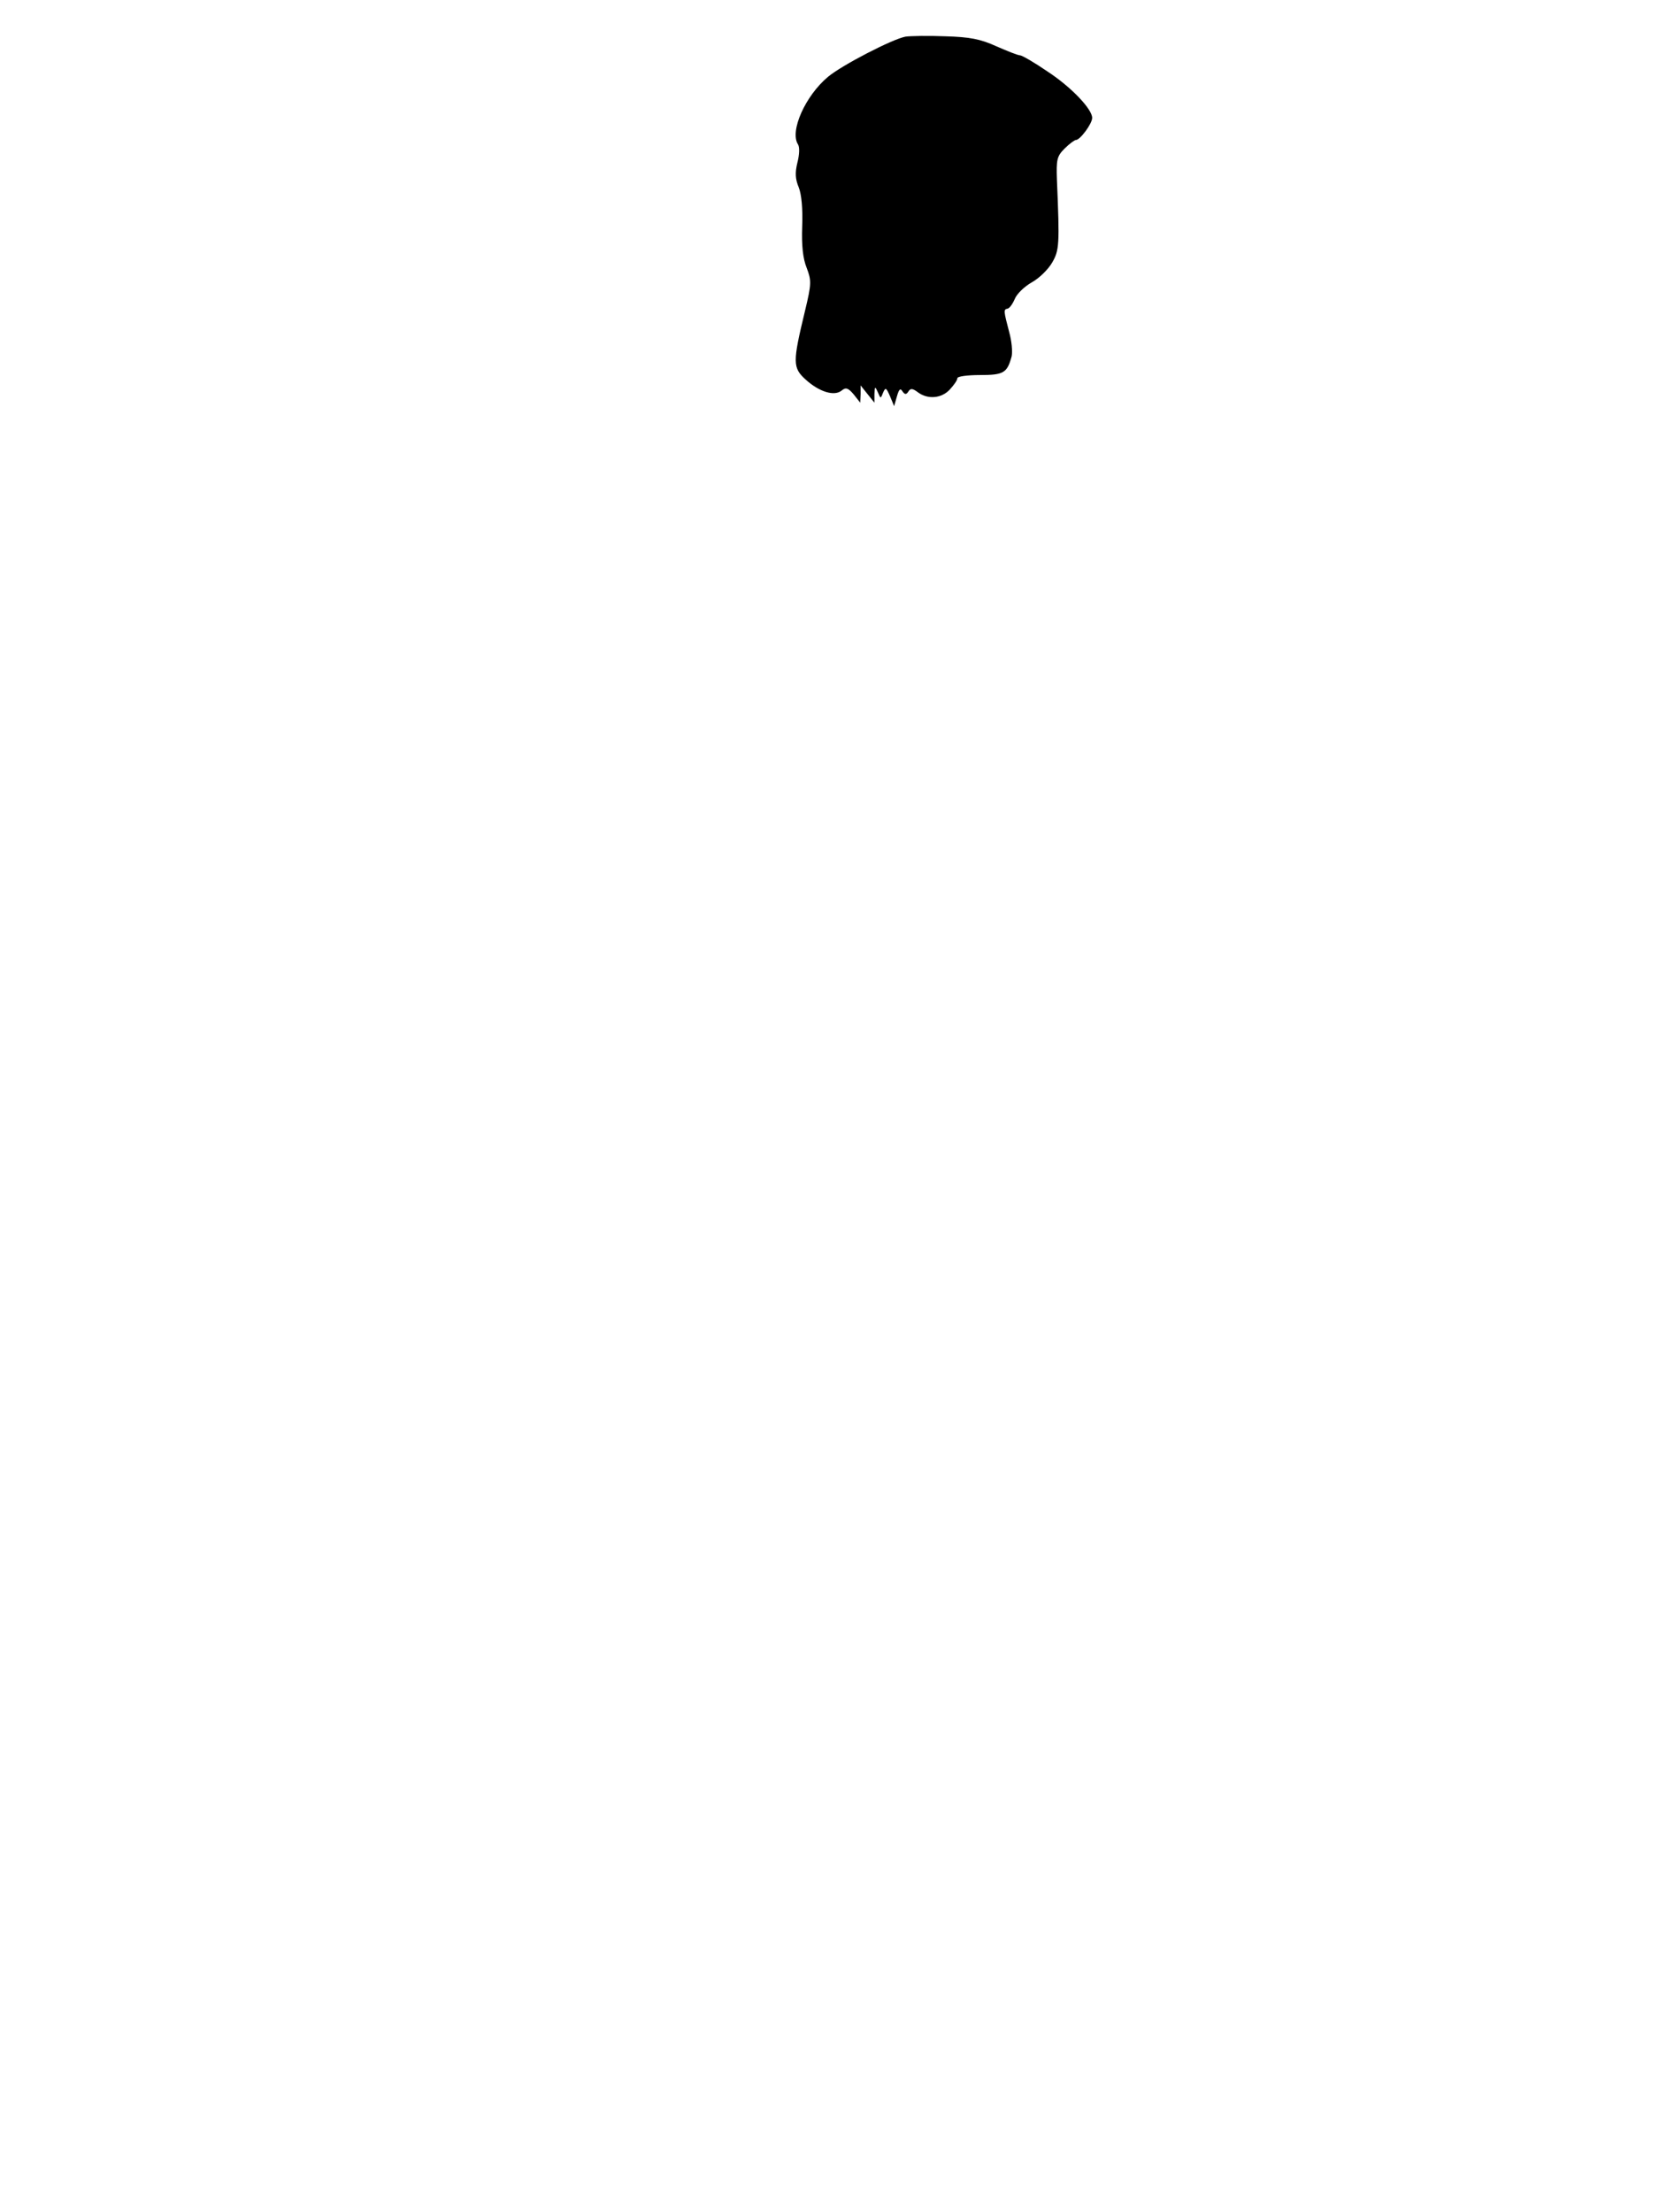 <?xml version="1.0" standalone="no"?>
<!DOCTYPE svg PUBLIC "-//W3C//DTD SVG 20010904//EN"
 "http://www.w3.org/TR/2001/REC-SVG-20010904/DTD/svg10.dtd">
<svg version="1.0" xmlns="http://www.w3.org/2000/svg"
 width="480pt" height="640pt" viewBox="0 0 480 640"
 preserveAspectRatio="xMidYMid meet">

<g transform="translate(0,640) scale(0.1,-0.1)"
fill="#000000" stroke="none">
<path d="M2620 6294 c-38 -7 -183 -82 -224 -116 -66 -55 -112 -158 -87 -196 5
-8 4 -30 -2 -53 -7 -29 -6 -47 4 -71 8 -20 12 -62 10 -113 -2 -55 2 -93 13
-120 14 -37 14 -46 -5 -125 -36 -149 -36 -164 3 -199 39 -35 82 -48 103 -31
12 10 19 8 35 -11 l19 -24 1 25 0 25 20 -25 20 -25 0 25 c1 23 2 23 10 5 8
-19 8 -19 15 -1 7 16 9 15 20 -10 l12 -29 8 28 c6 21 10 25 16 15 7 -10 11
-10 17 -1 6 10 12 10 28 -2 28 -21 68 -18 92 8 12 13 22 27 22 33 0 5 29 9 65
9 69 0 79 6 92 54 3 14 0 45 -7 70 -16 61 -17 66 -5 68 6 1 15 14 21 28 6 15
28 36 49 48 22 12 48 38 59 57 21 36 22 52 14 240 -2 58 0 68 22 90 14 14 29
25 33 25 12 0 47 47 47 64 0 25 -59 88 -129 134 -38 26 -74 47 -80 47 -6 0
-36 12 -68 26 -46 21 -77 27 -148 29 -49 2 -101 1 -115 -1z"/>
</g>
</svg>
